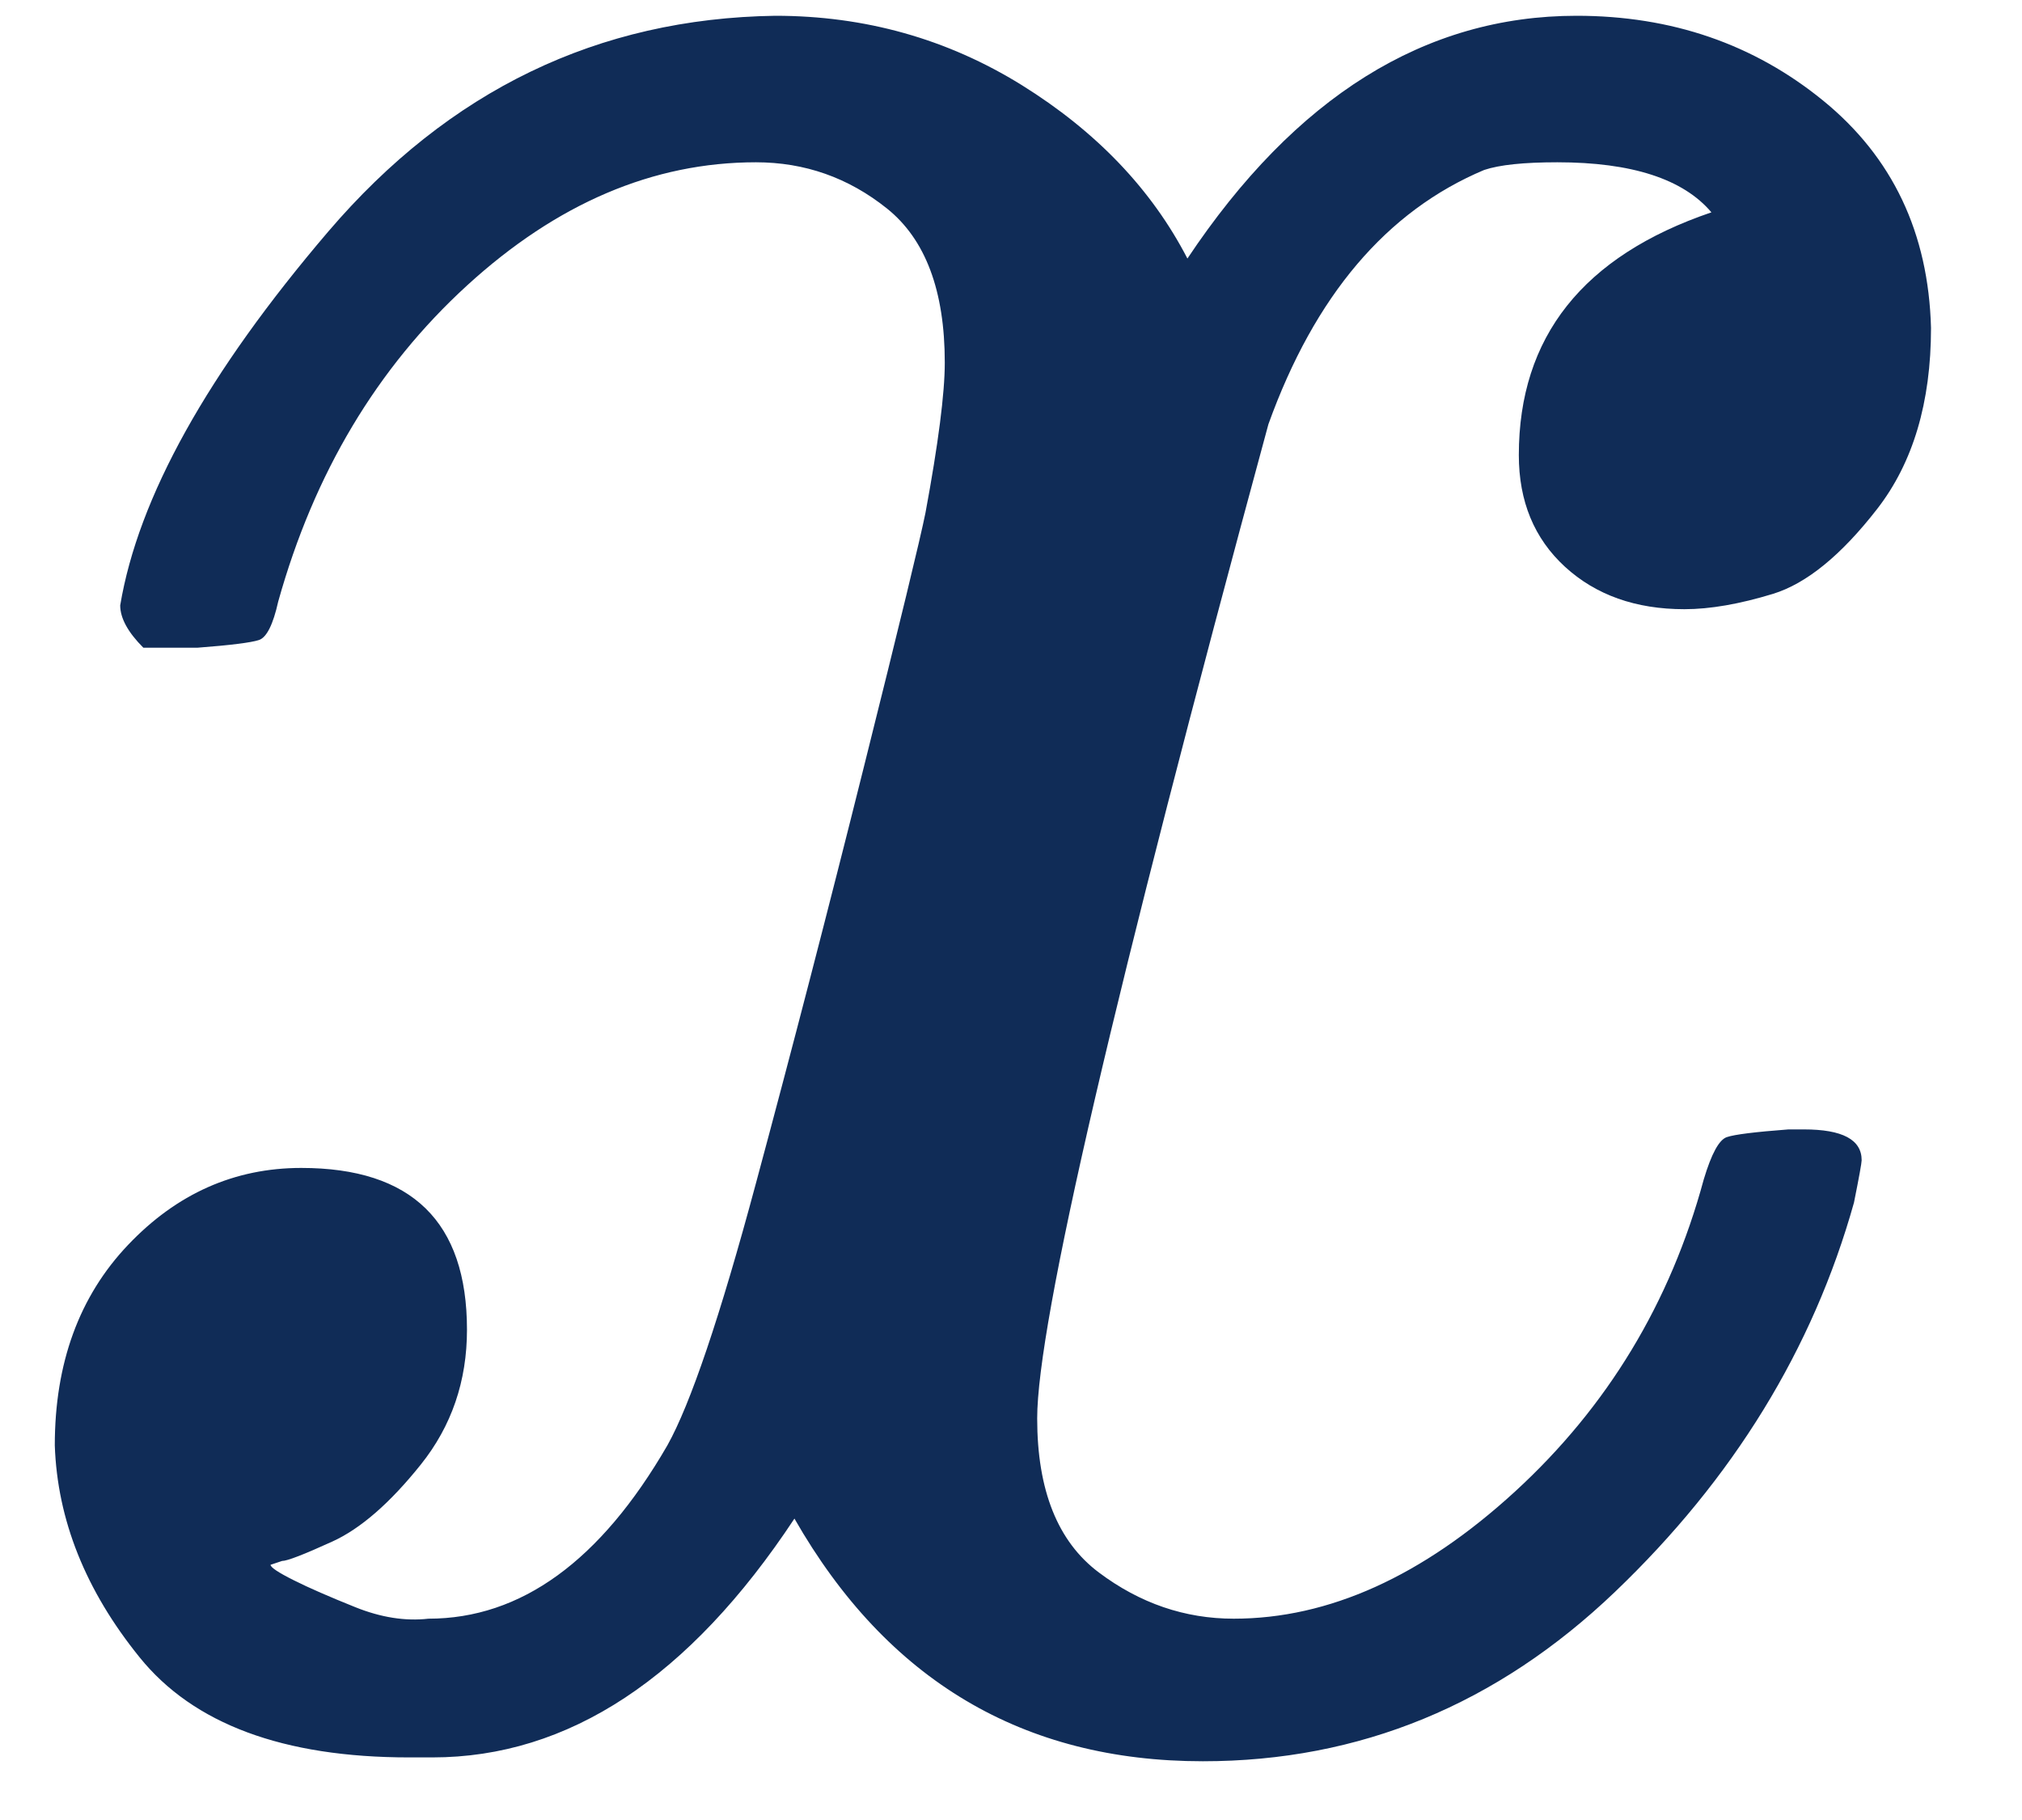 <svg width="20" height="18" viewBox="0 0 20 18" fill="none" xmlns="http://www.w3.org/2000/svg">
<path d="M1.189 5.987C1.367 4.92 2.053 3.688 3.247 2.29C4.441 0.893 5.915 0.182 7.668 0.156C8.557 0.156 9.37 0.385 10.107 0.842C10.843 1.3 11.39 1.871 11.745 2.557C12.812 0.957 14.095 0.156 15.594 0.156C16.534 0.156 17.347 0.436 18.033 0.995C18.719 1.554 19.075 2.303 19.1 3.243C19.1 3.98 18.922 4.577 18.567 5.034C18.211 5.492 17.868 5.771 17.538 5.873C17.207 5.974 16.915 6.025 16.661 6.025C16.179 6.025 15.785 5.885 15.48 5.606C15.175 5.326 15.023 4.958 15.023 4.501C15.023 3.332 15.658 2.532 16.928 2.1C16.649 1.77 16.14 1.605 15.404 1.605C15.073 1.605 14.832 1.63 14.68 1.681C13.714 2.087 13.003 2.926 12.546 4.196C11.021 9.81 10.259 13.088 10.259 14.028C10.259 14.739 10.462 15.247 10.869 15.552C11.275 15.857 11.72 16.009 12.203 16.009C13.143 16.009 14.07 15.59 14.985 14.752C15.899 13.914 16.522 12.885 16.852 11.665C16.928 11.411 17.004 11.271 17.081 11.246C17.157 11.22 17.36 11.195 17.69 11.17H17.843C18.224 11.17 18.414 11.271 18.414 11.475C18.414 11.5 18.389 11.64 18.338 11.894C17.932 13.342 17.144 14.625 15.975 15.743C14.807 16.86 13.447 17.419 11.898 17.419C10.119 17.419 8.773 16.619 7.858 15.019C6.817 16.594 5.623 17.381 4.276 17.381H4.047C2.803 17.381 1.913 17.051 1.38 16.39C0.846 15.73 0.567 15.031 0.542 14.295C0.542 13.482 0.783 12.821 1.266 12.313C1.748 11.805 2.32 11.551 2.98 11.551C4.073 11.551 4.619 12.084 4.619 13.151C4.619 13.659 4.467 14.104 4.162 14.485C3.857 14.866 3.565 15.12 3.285 15.247C3.006 15.374 2.841 15.438 2.79 15.438L2.676 15.476C2.676 15.501 2.752 15.552 2.904 15.628C3.057 15.705 3.26 15.793 3.514 15.895C3.768 15.997 4.009 16.035 4.238 16.009C5.153 16.009 5.94 15.438 6.601 14.295C6.829 13.888 7.122 13.024 7.477 11.703C7.833 10.382 8.189 9.01 8.544 7.588C8.9 6.165 9.103 5.326 9.154 5.072C9.281 4.386 9.345 3.891 9.345 3.586C9.345 2.875 9.154 2.367 8.773 2.062C8.392 1.757 7.96 1.605 7.477 1.605C6.461 1.605 5.508 2.011 4.619 2.824C3.73 3.637 3.107 4.679 2.752 5.949C2.701 6.178 2.637 6.305 2.561 6.33C2.485 6.355 2.282 6.381 1.952 6.406H1.418C1.266 6.254 1.189 6.114 1.189 5.987Z" fill="#102C57"/>
</svg>
